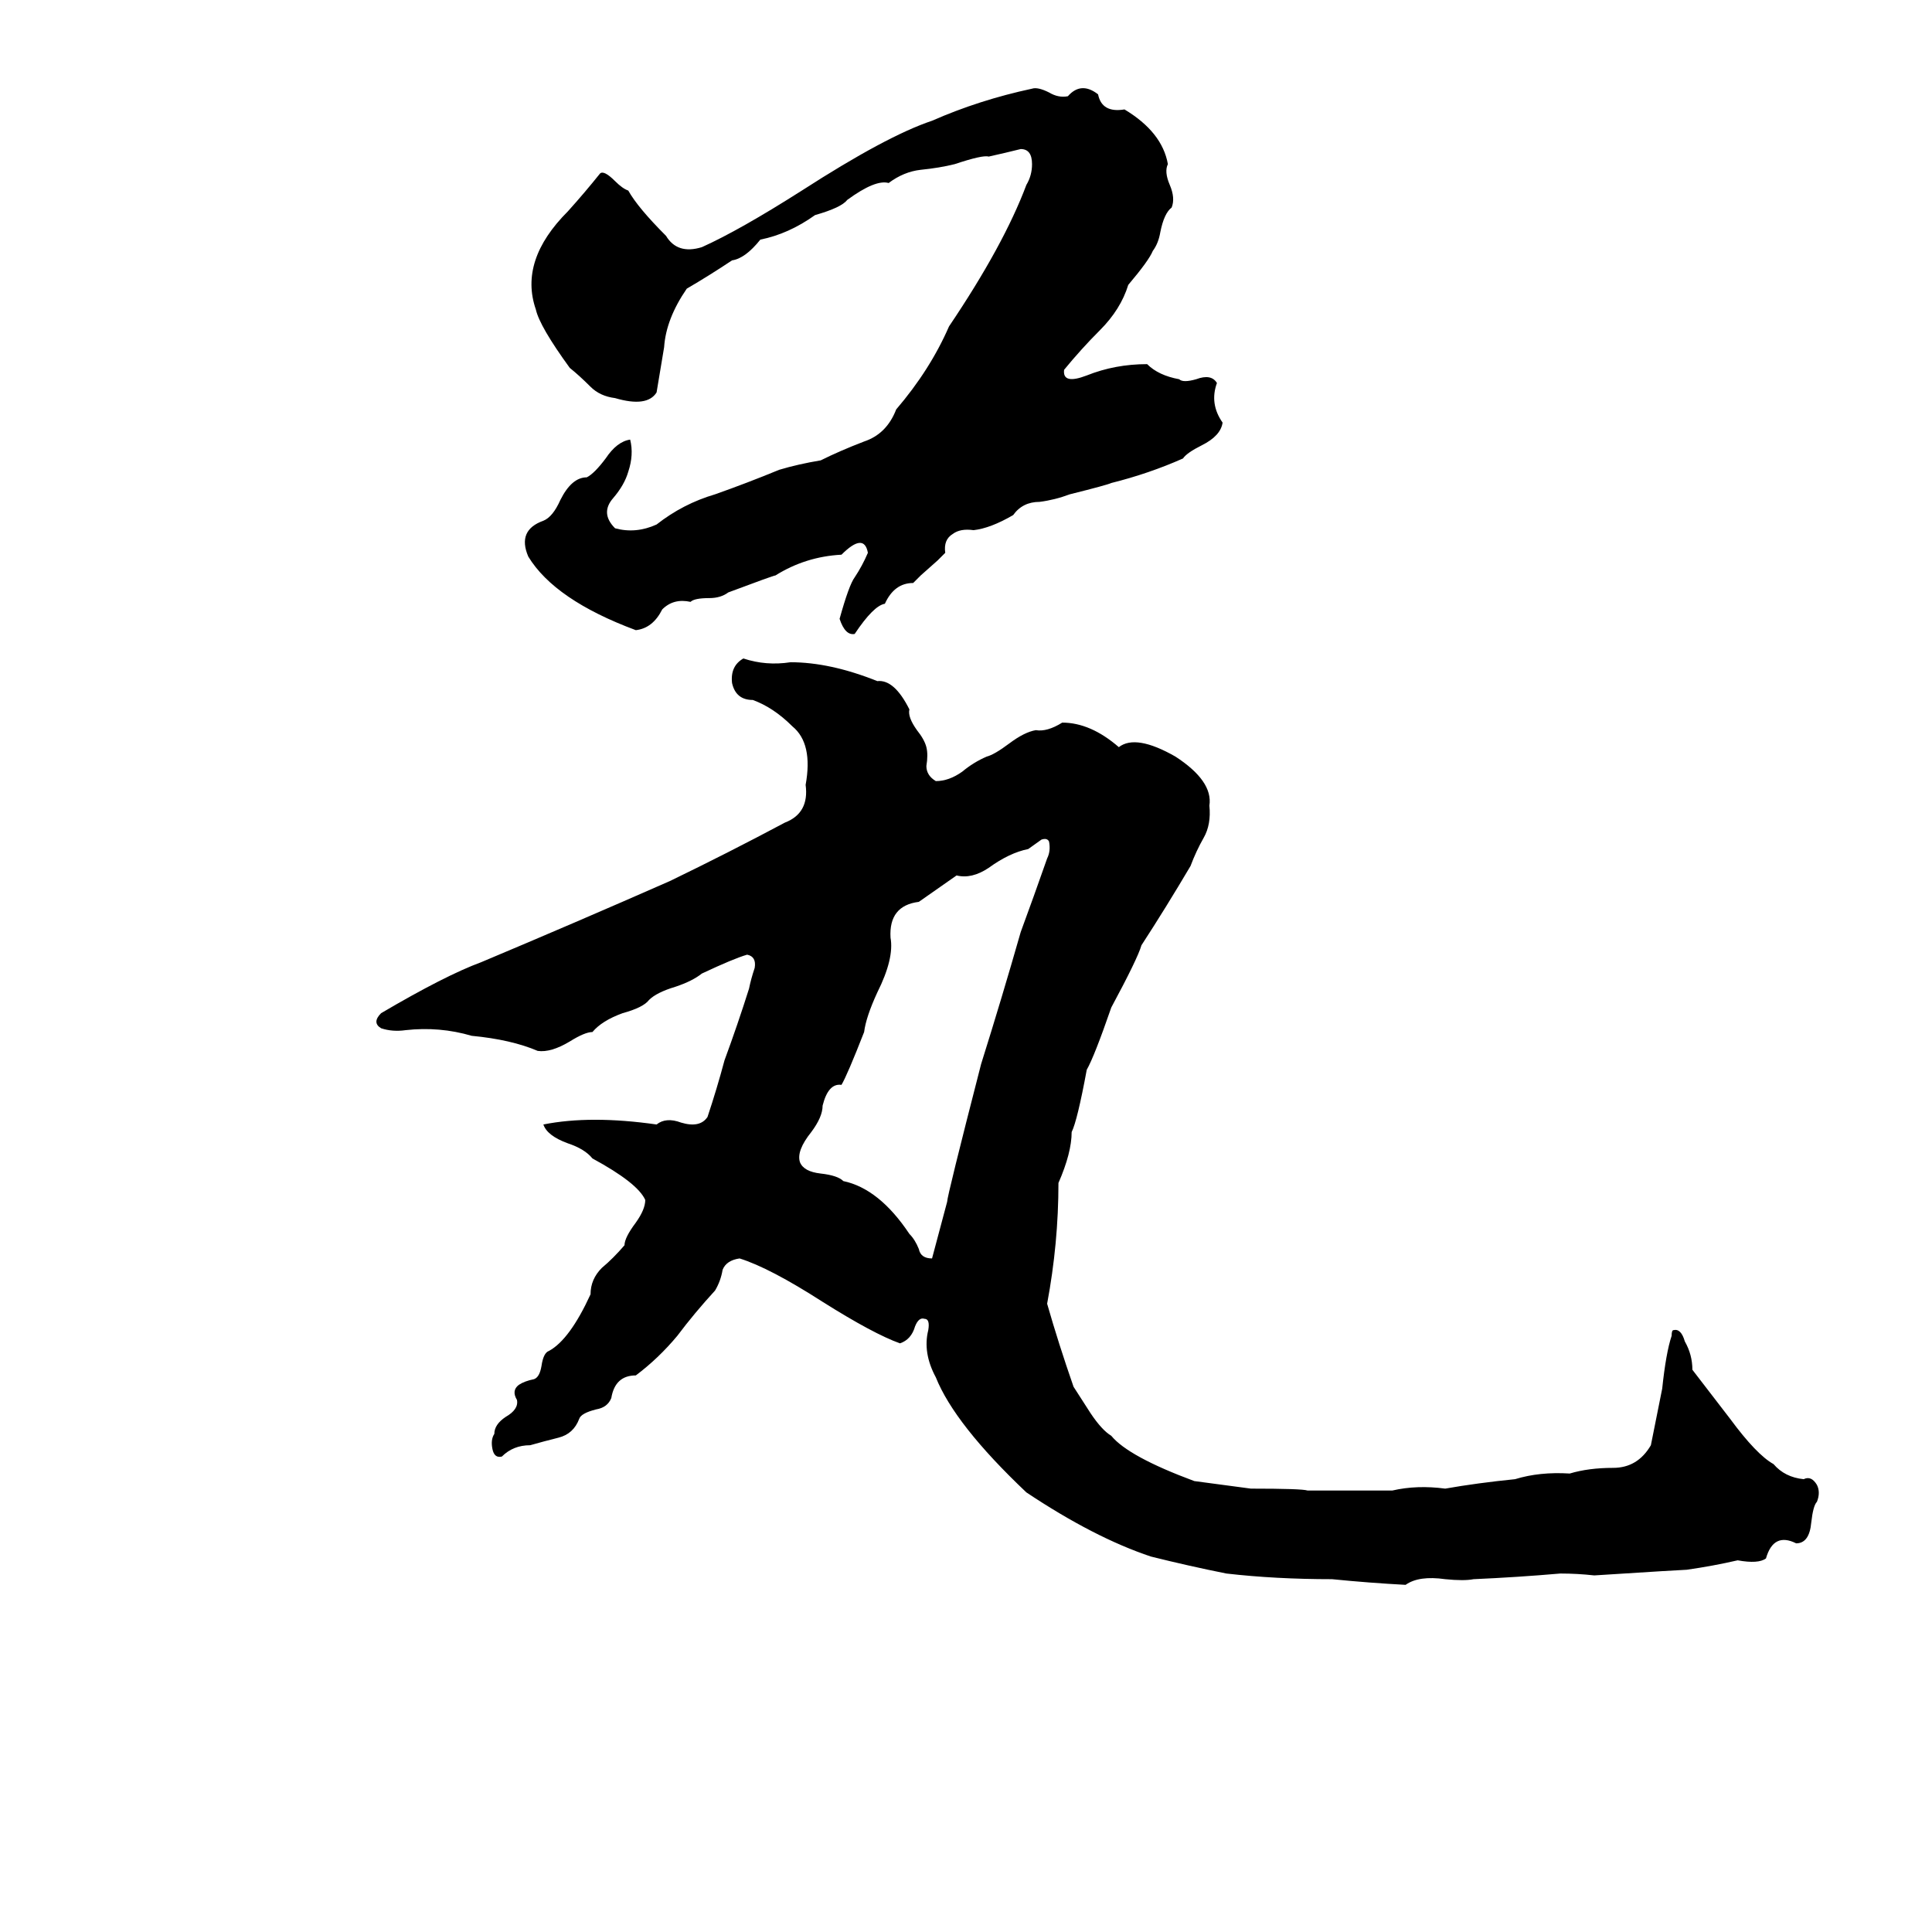 <svg xmlns="http://www.w3.org/2000/svg" viewBox="0 -800 1024 1024">
	<path fill="#000000" d="M547 -753Q550 -754 556 -751Q561 -748 566 -749Q573 -757 582 -750Q584 -740 596 -742Q616 -730 619 -713Q617 -709 620 -702Q623 -695 621 -690Q617 -687 615 -677Q614 -671 611 -667Q609 -662 598 -649Q594 -636 583 -625Q573 -615 564 -604Q563 -596 576 -601Q591 -607 608 -607Q614 -601 625 -599Q627 -597 634 -599Q642 -602 645 -597Q641 -586 648 -576Q647 -569 637 -564Q629 -560 627 -557Q609 -549 589 -544Q587 -543 567 -538Q559 -535 551 -534Q542 -534 537 -527Q525 -520 516 -519Q509 -520 505 -517Q500 -514 501 -507Q499 -505 497 -503L488 -495Q486 -493 484 -491Q474 -491 469 -480Q463 -479 453 -464Q448 -463 445 -472Q450 -490 453 -494Q457 -500 460 -507Q458 -518 446 -506Q427 -505 411 -495Q410 -495 386 -486Q382 -483 376 -483Q368 -483 366 -481Q357 -483 351 -477Q346 -467 337 -466Q294 -482 280 -505Q274 -519 288 -524Q293 -526 297 -535Q303 -547 311 -547Q315 -549 321 -557Q327 -566 334 -567Q336 -559 333 -550Q331 -543 325 -536Q318 -528 326 -520Q337 -517 348 -522Q362 -533 379 -538Q396 -544 413 -551Q423 -554 435 -556Q445 -561 458 -566Q470 -570 475 -583Q493 -604 503 -627Q532 -670 544 -702Q547 -707 547 -713Q547 -721 541 -721Q533 -719 524 -717Q521 -718 506 -713Q498 -711 488 -710Q479 -709 471 -703Q464 -705 449 -694Q446 -690 432 -686Q418 -676 403 -673Q395 -663 388 -662Q376 -654 364 -647Q353 -631 352 -616Q350 -604 348 -592Q343 -584 326 -589Q318 -590 313 -595Q307 -601 302 -605Q286 -627 284 -636Q275 -662 301 -688Q310 -698 318 -708Q320 -710 326 -704Q330 -700 333 -699Q338 -690 353 -675Q359 -665 372 -669Q392 -678 425 -699Q470 -728 494 -736Q519 -747 547 -753ZM394 -451Q406 -447 419 -449Q440 -449 465 -439Q474 -440 482 -424Q481 -420 486 -413Q490 -408 491 -404Q492 -400 491 -394Q491 -389 496 -386Q503 -386 510 -391Q516 -396 523 -399Q527 -400 535 -406Q543 -412 549 -413Q555 -412 563 -417Q578 -417 593 -404Q602 -411 623 -399Q643 -386 641 -373Q642 -363 638 -356Q634 -349 631 -341Q618 -319 605 -299Q603 -292 589 -266Q580 -240 576 -233Q571 -206 568 -200Q568 -189 561 -173Q561 -141 555 -109Q561 -88 569 -65Q571 -62 578 -51Q584 -42 589 -39Q598 -28 633 -15Q648 -13 663 -11Q690 -11 693 -10Q716 -10 738 -10Q751 -13 766 -11Q783 -14 803 -16Q816 -20 832 -19Q842 -22 855 -22Q868 -22 875 -34Q878 -49 881 -64Q883 -83 886 -92Q886 -95 887 -95Q891 -96 893 -89Q897 -82 897 -74Q907 -61 917 -48Q931 -29 940 -24Q946 -17 956 -16Q960 -18 963 -13Q965 -9 963 -4Q961 -2 960 7Q959 18 952 18Q940 12 936 26Q932 29 921 27Q908 30 894 32Q892 32 845 35Q836 34 827 34Q804 36 781 37Q776 38 766 37Q752 35 745 40Q726 39 706 37Q676 37 650 34Q630 30 610 25Q580 15 544 -9Q506 -45 496 -70Q489 -83 492 -95Q493 -101 490 -101Q487 -102 485 -97Q483 -90 477 -88Q463 -93 436 -110Q408 -128 392 -133Q385 -132 383 -127Q382 -121 379 -116Q368 -104 359 -92Q349 -80 337 -71Q326 -71 324 -59Q322 -54 316 -53Q308 -51 307 -48Q304 -40 296 -38Q288 -36 281 -34Q272 -34 266 -28Q262 -27 261 -32Q260 -37 262 -40Q262 -45 268 -49Q275 -53 274 -58Q271 -63 275 -66Q278 -68 283 -69Q286 -70 287 -76Q288 -83 291 -84Q302 -90 313 -114Q313 -122 319 -128Q325 -133 331 -140Q331 -144 337 -152Q342 -159 342 -164Q338 -173 314 -186Q310 -191 301 -194Q290 -198 288 -204Q313 -209 348 -204Q353 -208 361 -205Q371 -202 375 -208Q380 -223 384 -238Q391 -257 397 -276Q398 -281 400 -287Q401 -293 396 -294Q389 -292 372 -284Q367 -280 358 -277Q348 -274 344 -270Q341 -266 330 -263Q319 -259 314 -253Q310 -253 302 -248Q292 -242 285 -243Q271 -249 250 -251Q233 -256 215 -254Q208 -253 202 -255Q197 -258 202 -263Q236 -283 255 -290Q305 -311 355 -333Q386 -348 416 -364Q429 -369 427 -384Q431 -406 420 -415Q410 -425 399 -429Q390 -429 388 -438Q387 -447 394 -451ZM552 -355L545 -350Q535 -348 524 -340Q515 -334 507 -336Q497 -329 487 -322Q471 -320 472 -303Q474 -292 465 -274Q459 -261 458 -253Q449 -230 446 -225Q439 -226 436 -214Q436 -208 430 -200Q422 -190 424 -184Q426 -179 435 -178Q444 -177 447 -174Q466 -170 482 -146Q485 -143 487 -138Q488 -133 494 -133Q498 -148 502 -163Q502 -166 520 -236Q531 -271 541 -306Q548 -325 555 -345Q557 -349 556 -354Q555 -356 552 -355Z"/>
</svg>